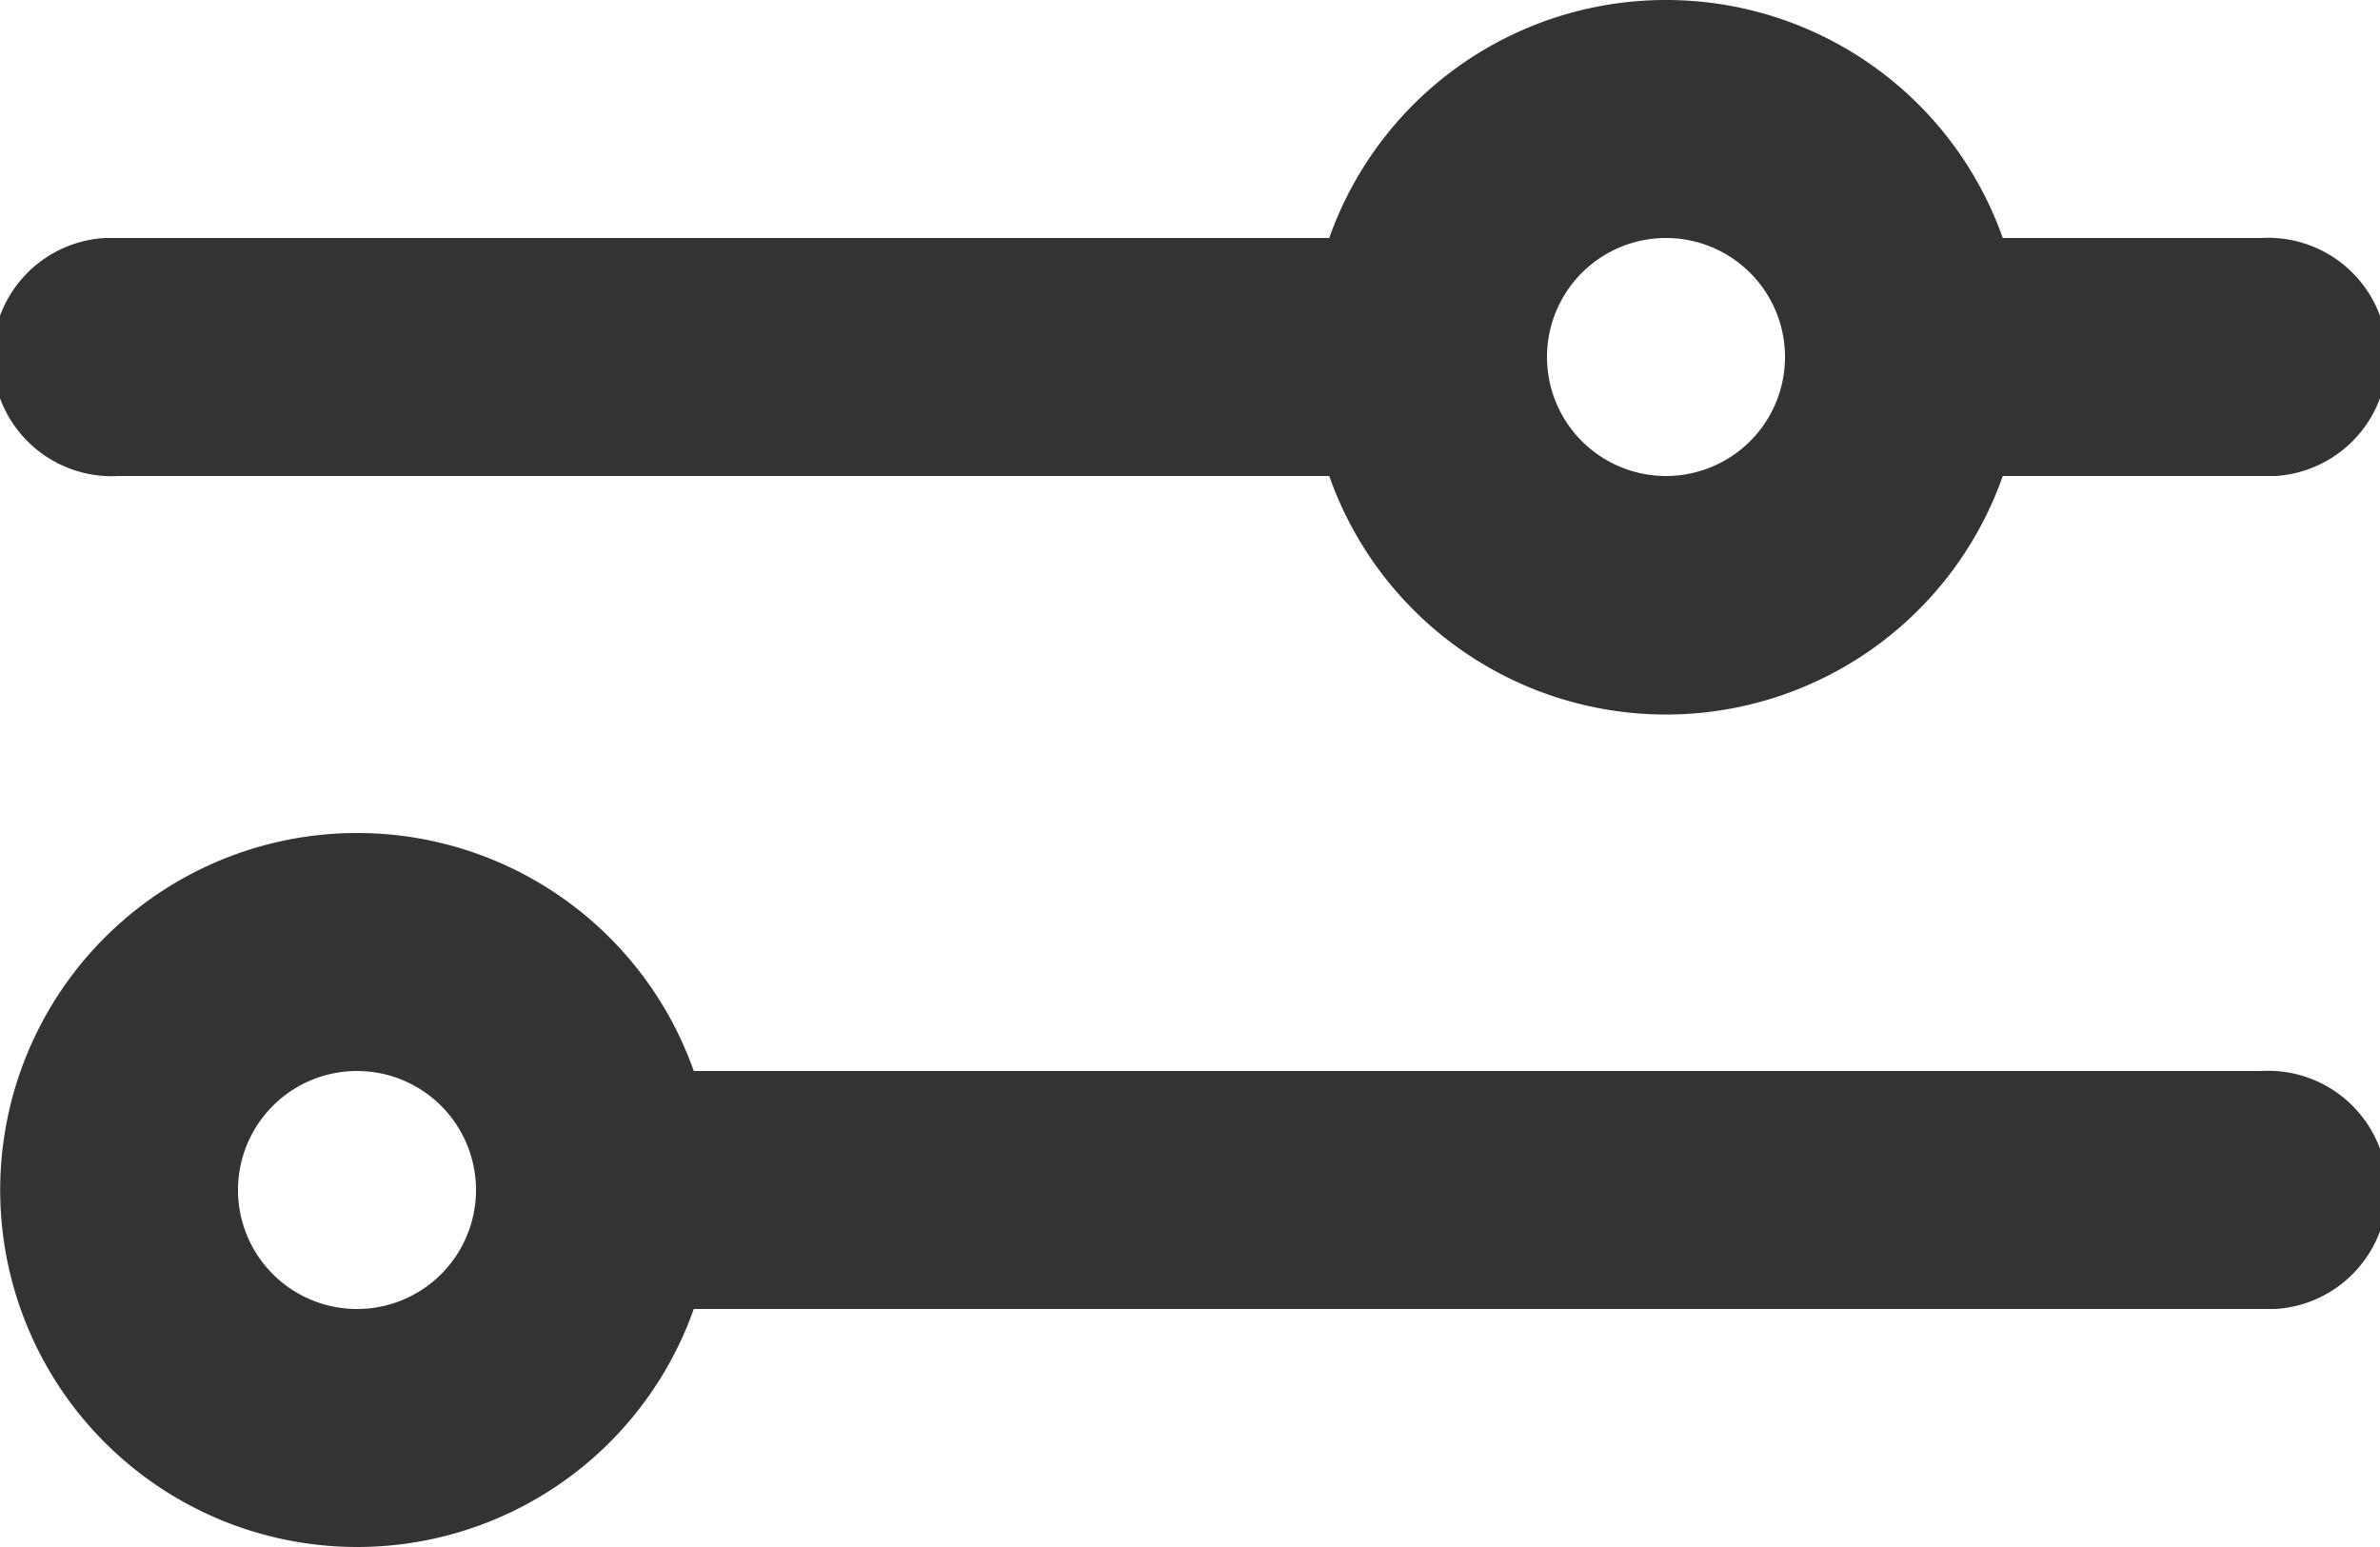 <svg xmlns="http://www.w3.org/2000/svg" viewBox="0 0 20 13"><path d="M3,7A3,3,0,0,1,5.83,9H19a1,1,0,0,1,.12,2H5.83A3,3,0,1,1,3,7ZM3,9a1,1,0,1,0,1,1A1,1,0,0,0,3,9ZM14,0a3,3,0,0,1,2.83,2H19a1,1,0,0,1,.12,2H16.83a3,3,0,0,1-5.66,0H1A1,1,0,0,1,.88,2H11.17A3,3,0,0,1,14,0Zm0,2a1,1,0,1,0,1,1A1,1,0,0,0,14,2Z" style="fill:#333"/></svg>